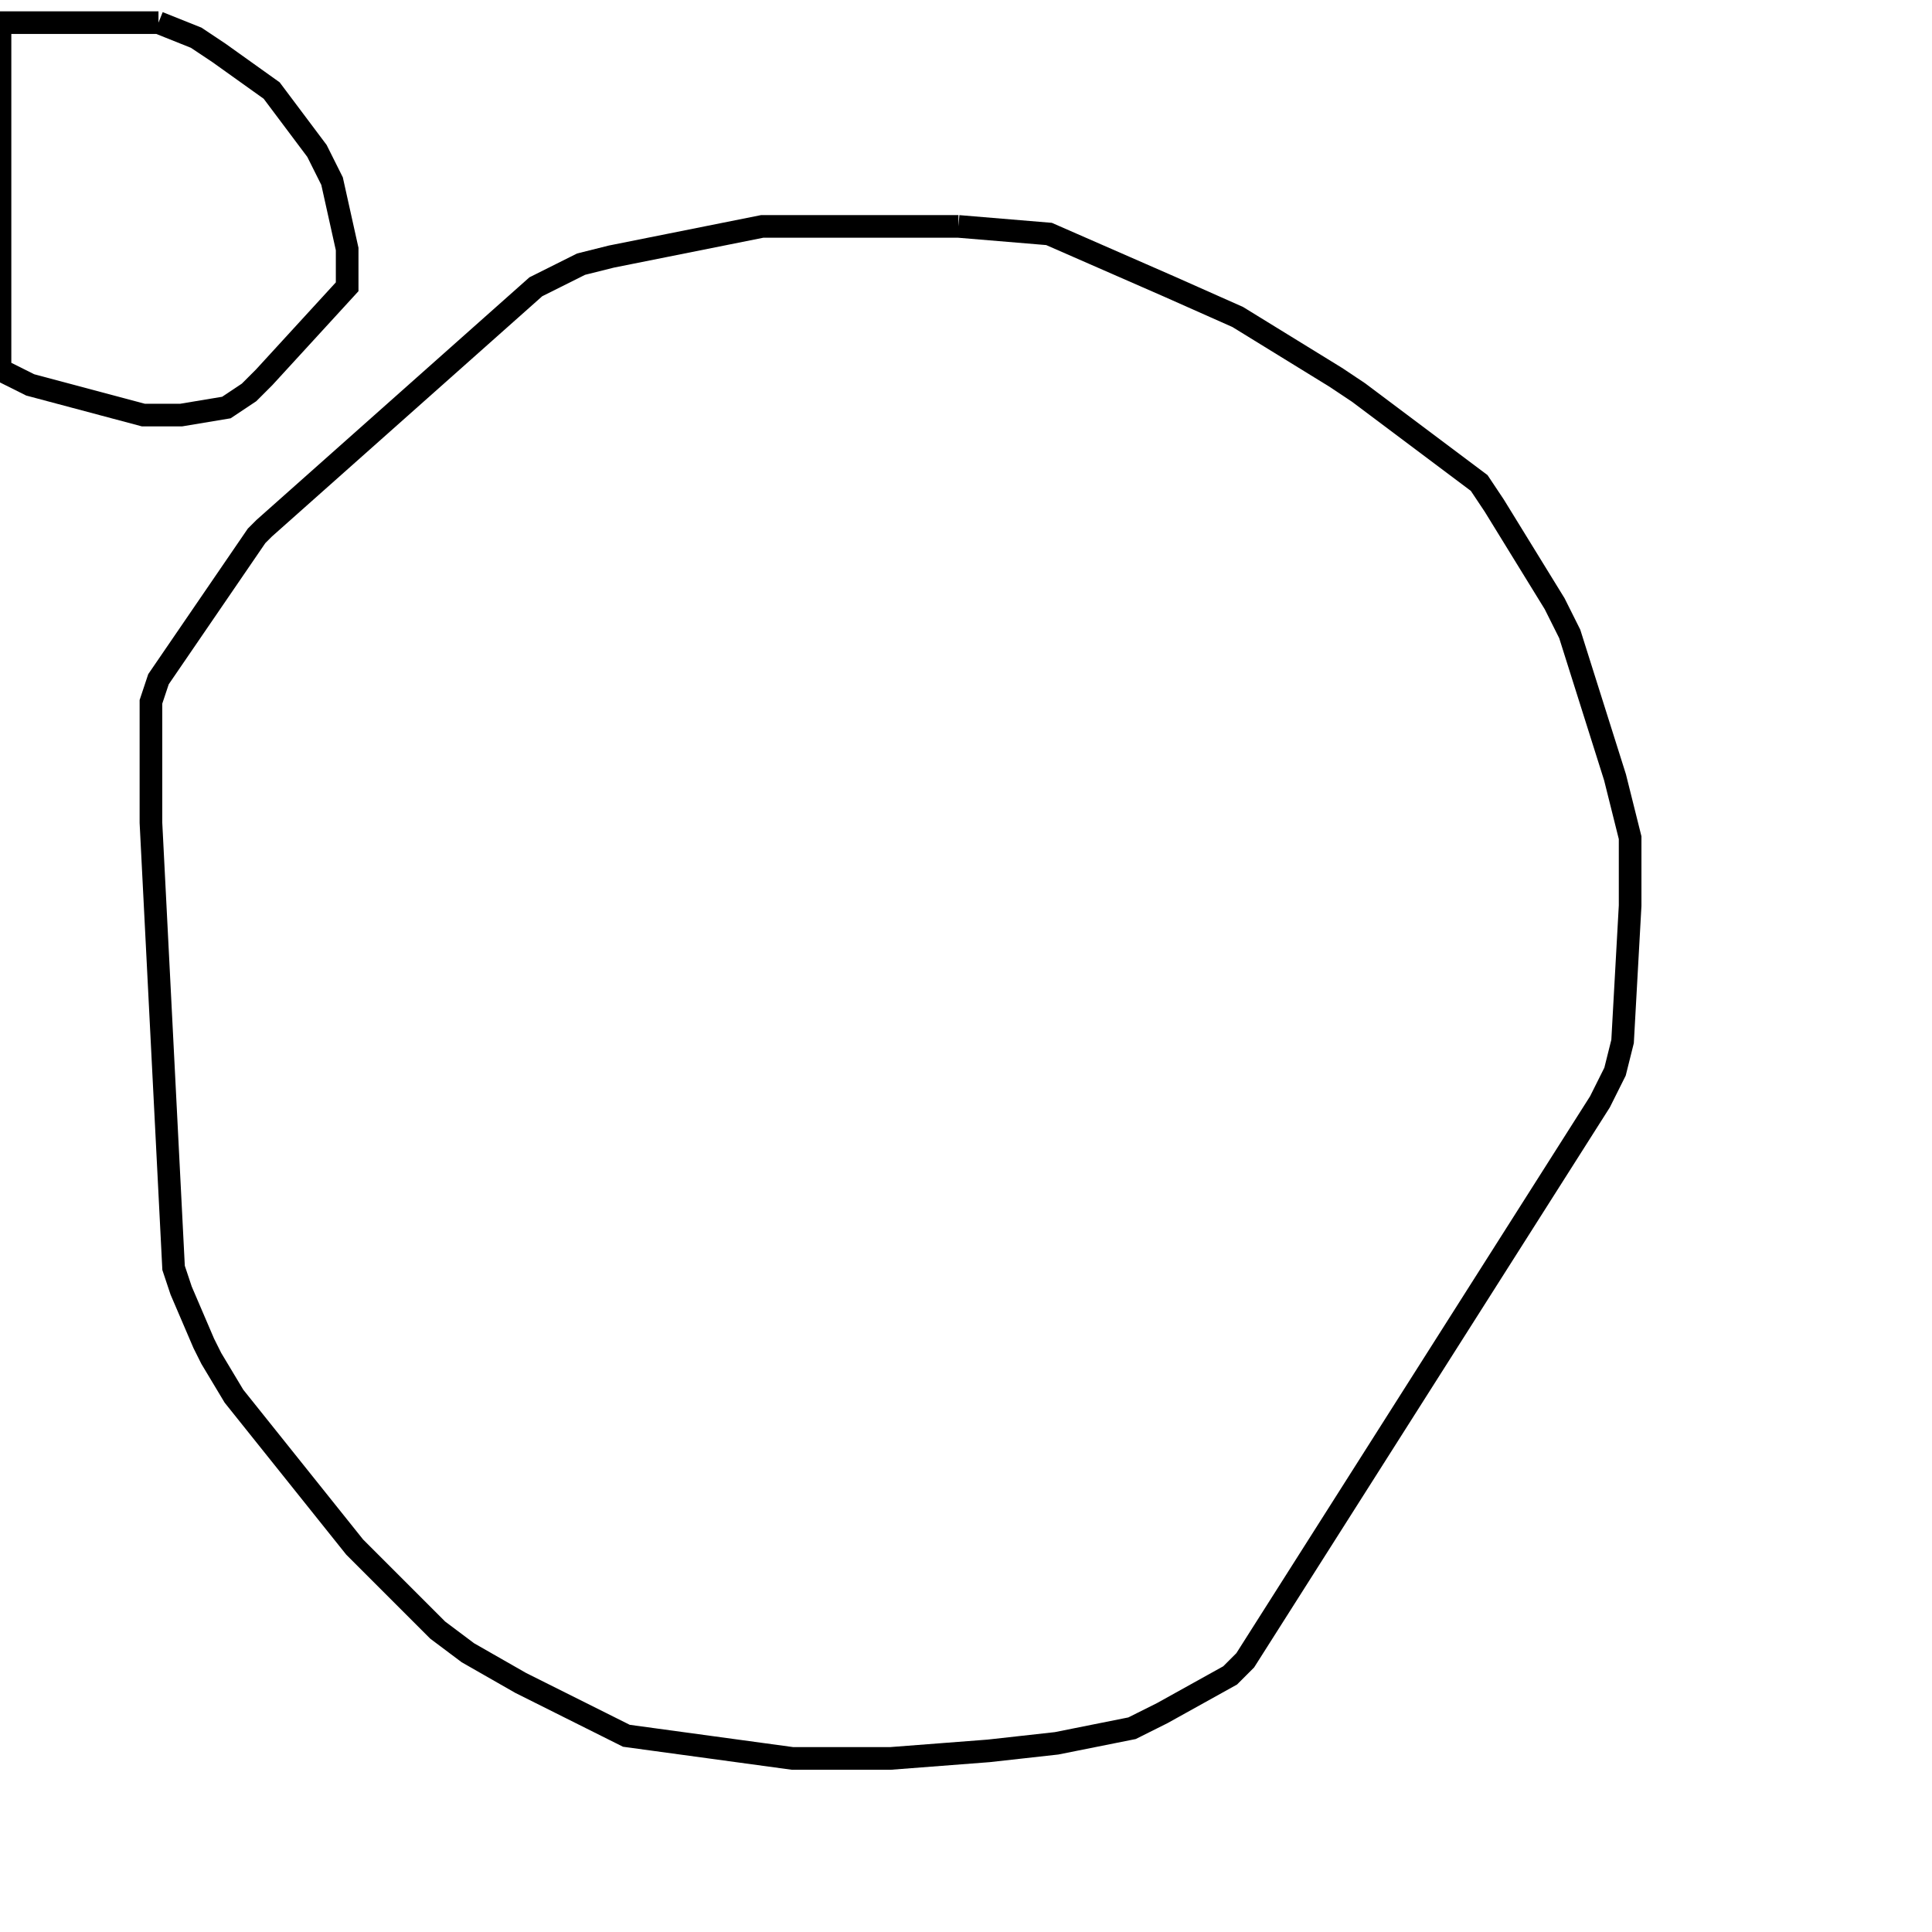 <svg width="256" height="256" xmlns="http://www.w3.org/2000/svg" fill-opacity="0" stroke="black" stroke-width="3" ><path d="M127 30 139 31 155 38 164 42 177 50 180 52 196 64 198 67 206 80 208 84 214 103 216 111 216 120 215 138 214 142 212 146 165 220 163 222 154 227 150 229 140 231 131 232 118 233 105 233 83 230 69 223 62 219 58 216 47 205 31 185 28 180 27 178 24 171 23 168 20 109 20 93 21 90 34 71 35 70 71 38 77 35 81 34 101 30 127 30 "/><path d="M21 3 26 5 29 7 36 12 42 20 44 24 46 33 46 38 35 50 33 52 30 54 24 55 19 55 4 51 0 49 0 3 21 3 "/></svg>